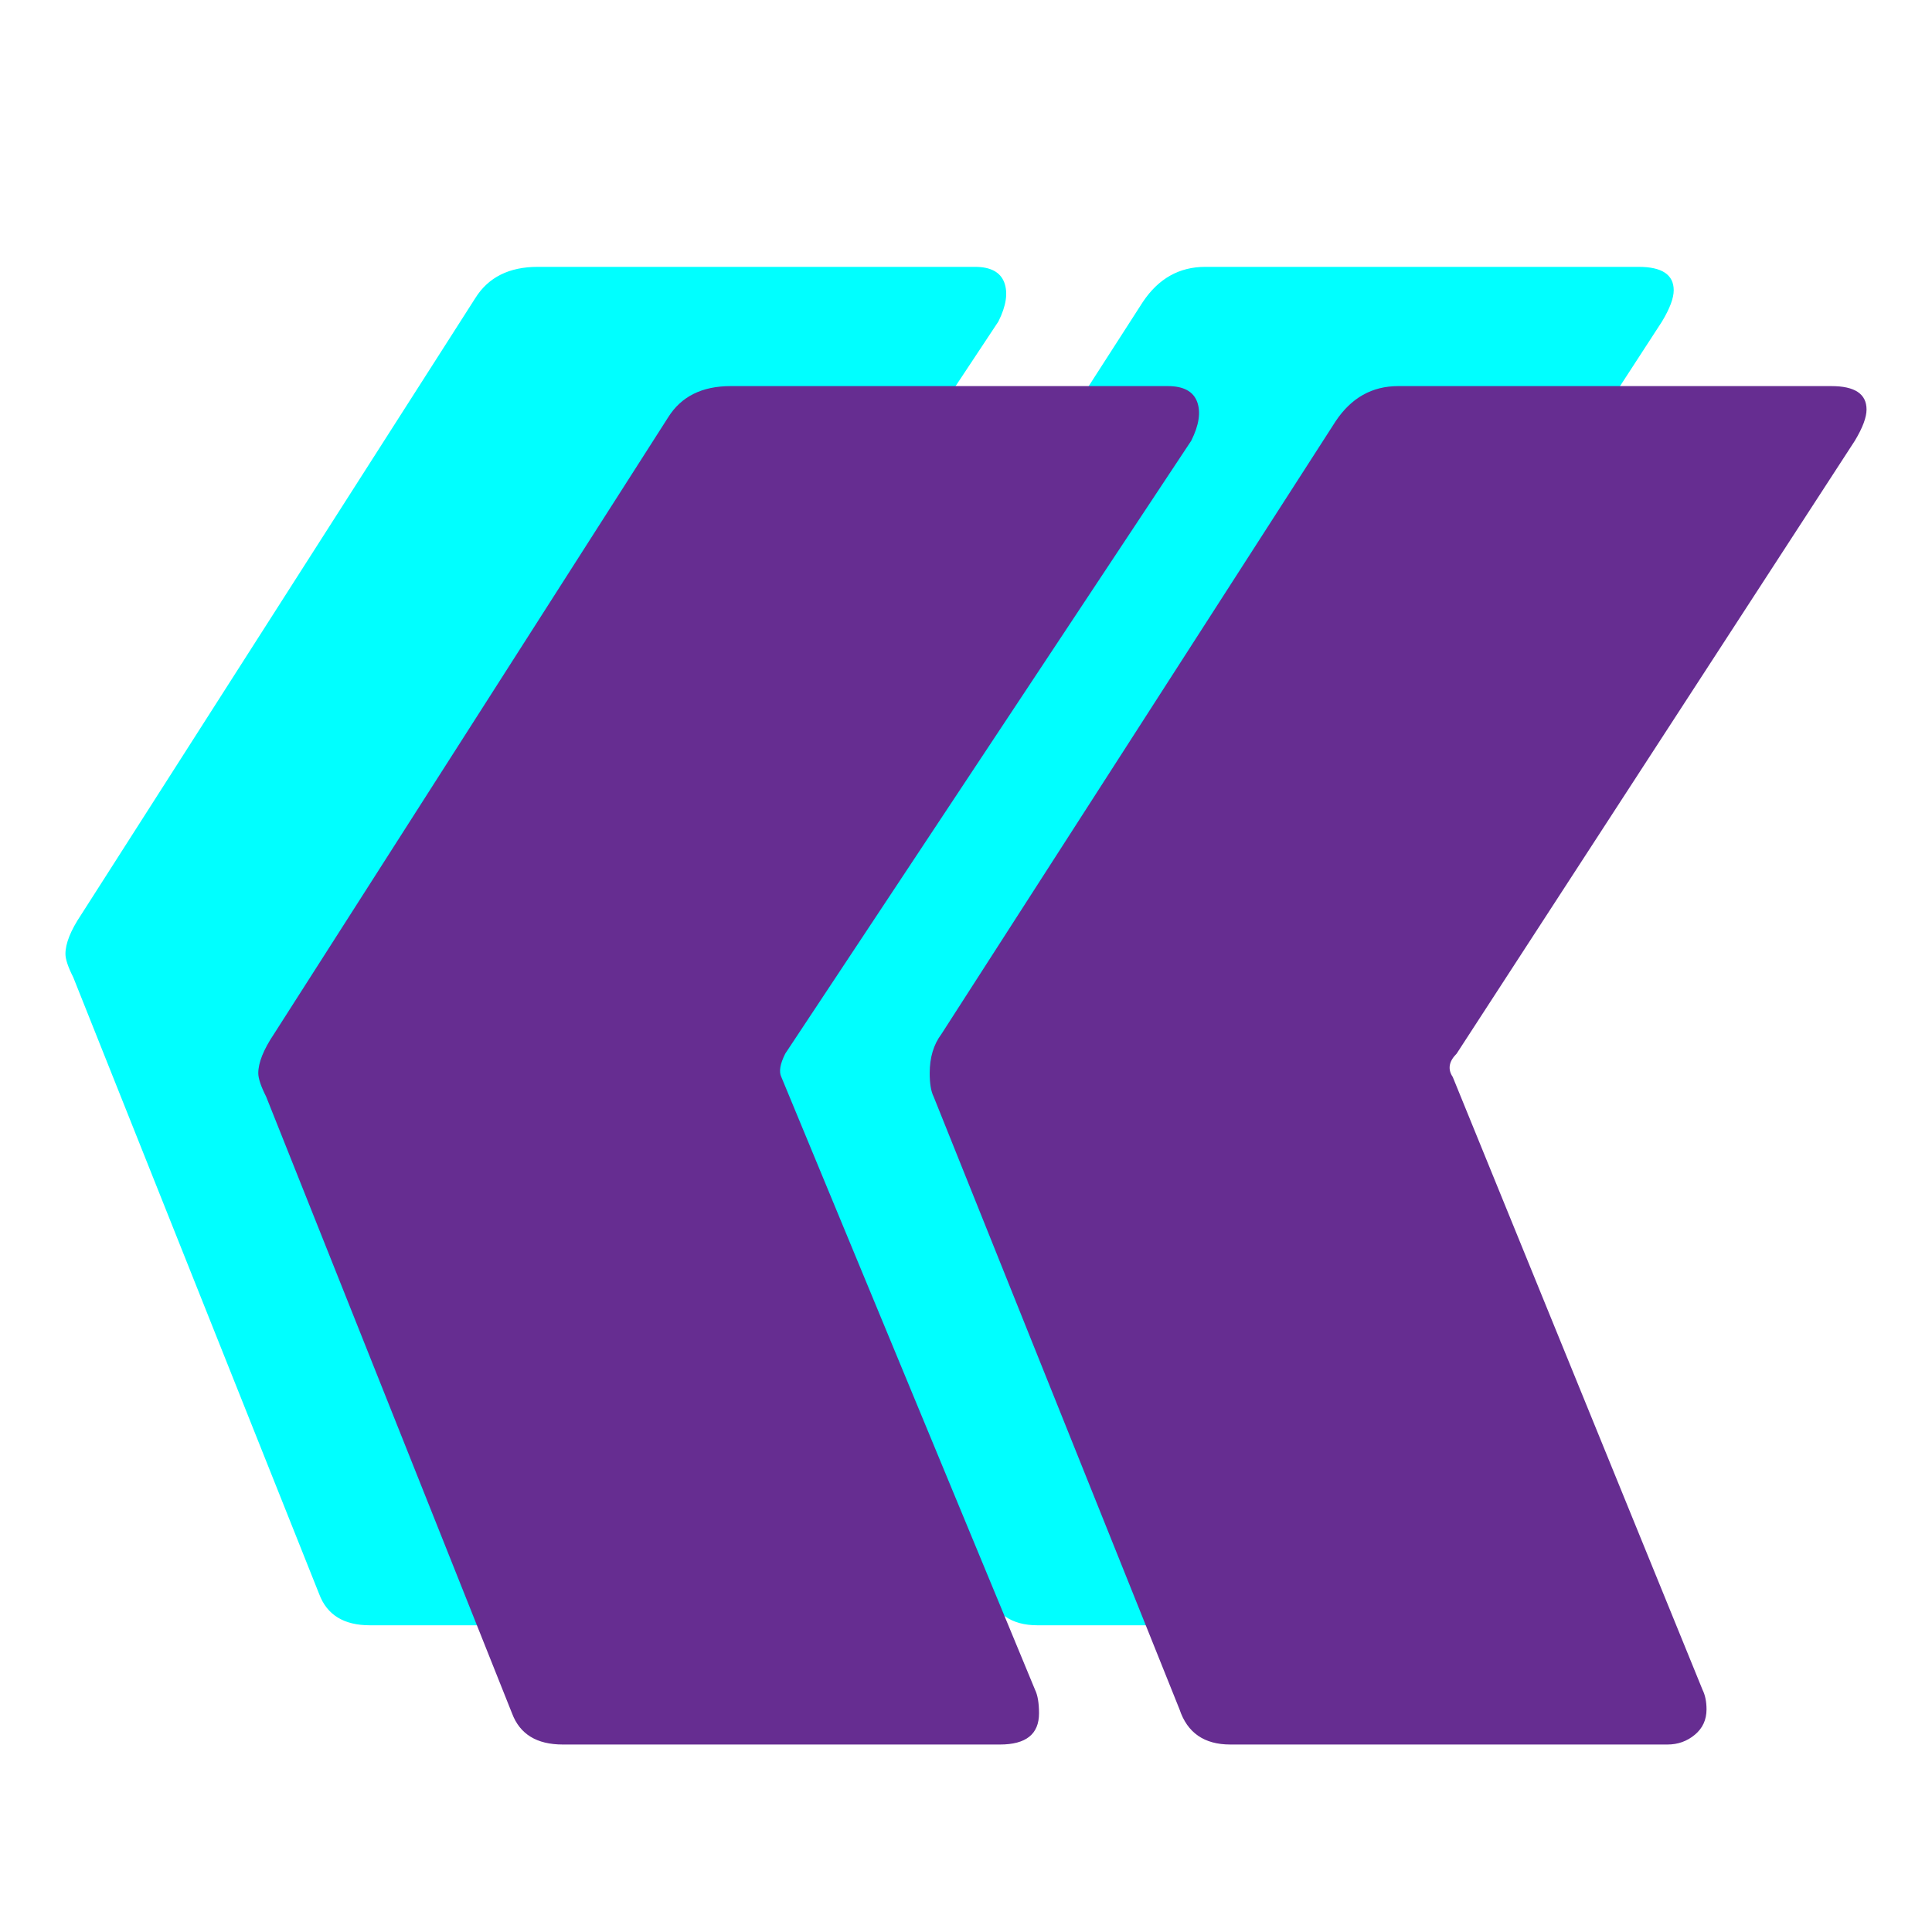 <?xml version="1.0" encoding="utf-8"?>
<!-- Generator: Adobe Illustrator 26.0.2, SVG Export Plug-In . SVG Version: 6.00 Build 0)  -->
<svg version="1.1" id="Calque_1" xmlns="http://www.w3.org/2000/svg" xmlns:xlink="http://www.w3.org/1999/xlink" x="0px" y="0px"
	 viewBox="0 0 1500 1500" style="enable-background:new 0 0 1500 1500;" xml:space="preserve">
<style type="text/css">
	.st0{fill:#00FFFF;}
	.st1{fill:#662D91;}
</style>
<g>
	<g>
		<path class="st0" d="M656.98,1237.65c0,16.19-10.15,24.22-30.32,24.22H287.23c-20.23,0-33.34-8.03-39.41-24.22L56.88,758.78
			c-4.08-8.06-6.07-14.1-6.07-18.18c0-8.06,4.02-18.18,12.14-30.32l306.09-478.84c10.09-16.16,26.24-24.25,48.5-24.25h339.43
			c12.14,0,19.69,4.08,22.74,12.11c3.02,8.09,1.51,18.18-4.56,30.32L459.98,725.44c-4.08,8.09-5.07,14.16-3.05,18.18l197,475.82
			C655.92,1223.52,656.98,1229.59,656.98,1237.65z M1175.23,1234.6c0,8.09-3.05,14.68-9.09,19.69c-6.07,5.07-13.17,7.58-21.23,7.58
			H805.48c-20.23,0-33.34-9.09-39.41-27.27L575.13,758.78c-2.02-4.02-3.02-10.09-3.02-18.18c0-12.14,3.02-22.23,9.09-30.32
			l306.09-475.82c12.14-18.18,28.27-27.27,48.5-27.27h336.41c18.18,0,27.27,6.07,27.27,18.18c0,6.07-3.02,14.16-9.09,24.25
			L981.25,725.44c-6.07,6.07-7.1,12.11-3.02,18.18l193.95,475.82C1174.17,1223.52,1175.23,1228.53,1175.23,1234.6z"/>
	</g>
	<g>
		<path class="st1" d="M806.69,1330.22c0,16.19-10.15,24.22-30.32,24.22H436.94c-20.23,0-33.34-8.03-39.41-24.22L206.6,851.36
			c-4.08-8.06-6.07-14.1-6.07-18.18c0-8.06,4.02-18.18,12.14-30.32l306.09-478.84c10.09-16.16,26.24-24.25,48.5-24.25h339.43
			c12.14,0,19.69,4.08,22.74,12.11c3.02,8.09,1.51,18.18-4.56,30.32L609.69,818.01c-4.08,8.09-5.07,14.16-3.05,18.18l197,475.82
			C805.63,1316.09,806.69,1322.16,806.69,1330.22z M1324.94,1327.17c0,8.09-3.05,14.68-9.09,19.69c-6.07,5.07-13.17,7.58-21.23,7.58
			H955.19c-20.23,0-33.34-9.09-39.41-27.27L724.84,851.36c-2.02-4.02-3.02-10.09-3.02-18.18c0-12.14,3.02-22.23,9.09-30.32
			L1037,327.04c12.14-18.18,28.27-27.27,48.5-27.27h336.41c18.18,0,27.27,6.07,27.27,18.18c0,6.07-3.02,14.16-9.09,24.25
			l-309.14,475.82c-6.07,6.07-7.1,12.11-3.02,18.18l193.95,475.82C1323.88,1316.09,1324.94,1321.1,1324.94,1327.17z"/>
	</g>
</g>
</svg>
